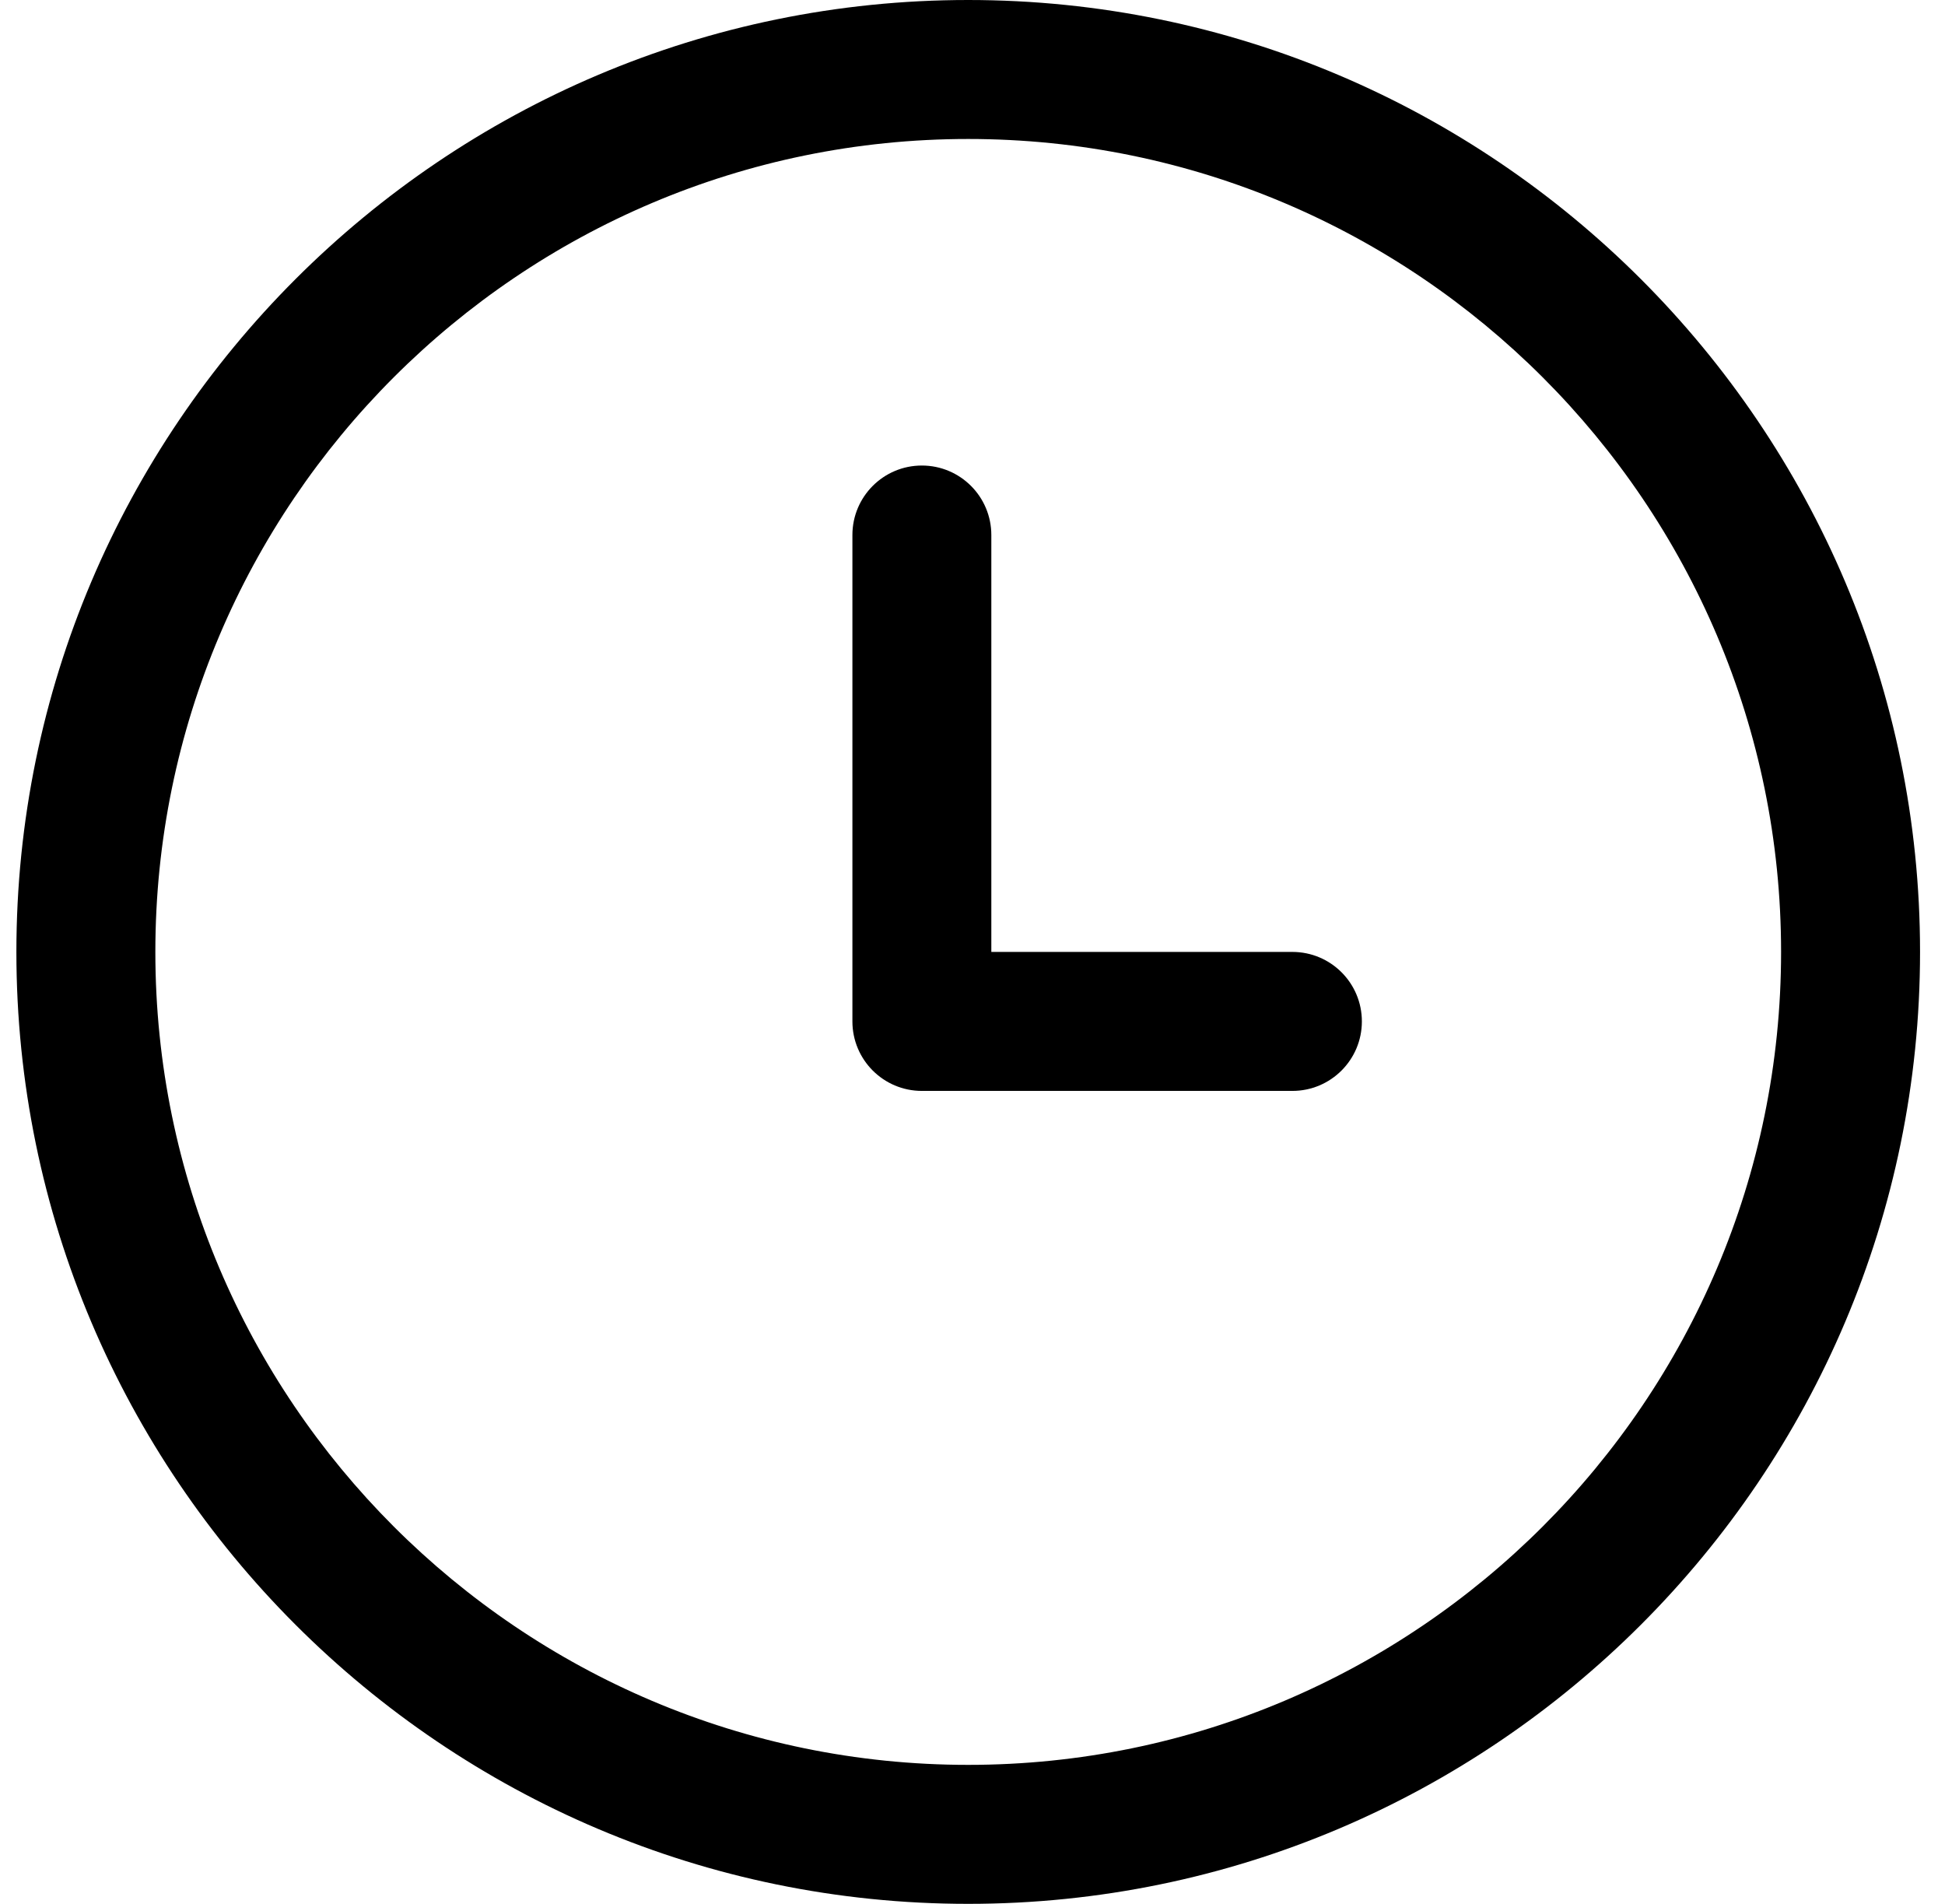 <svg width="47" height="46" viewBox="0 0 47 46" fill="none" xmlns="http://www.w3.org/2000/svg">
<path d="M23.396 0C10.715 0 0.396 10.318 0.396 23C0.396 35.682 10.715 46 23.396 46C36.079 46 46.397 35.682 46.397 23C46.397 10.318 36.078 0 23.396 0ZM23.396 42.642C12.566 42.642 3.754 33.831 3.754 23C3.754 12.169 12.566 3.358 23.396 3.358C34.227 3.358 43.039 12.169 43.039 23C43.039 33.831 34.227 42.642 23.396 42.642Z" fill="black"/>
<path d="M31.23 23H23.955V12.927C23.955 12 23.204 11.248 22.276 11.248C21.349 11.248 20.598 12 20.598 12.927V24.679C20.598 25.606 21.349 26.358 22.276 26.358H31.23C32.157 26.358 32.909 25.606 32.909 24.679C32.909 23.751 32.157 23 31.23 23Z" fill="black"/>
</svg>
